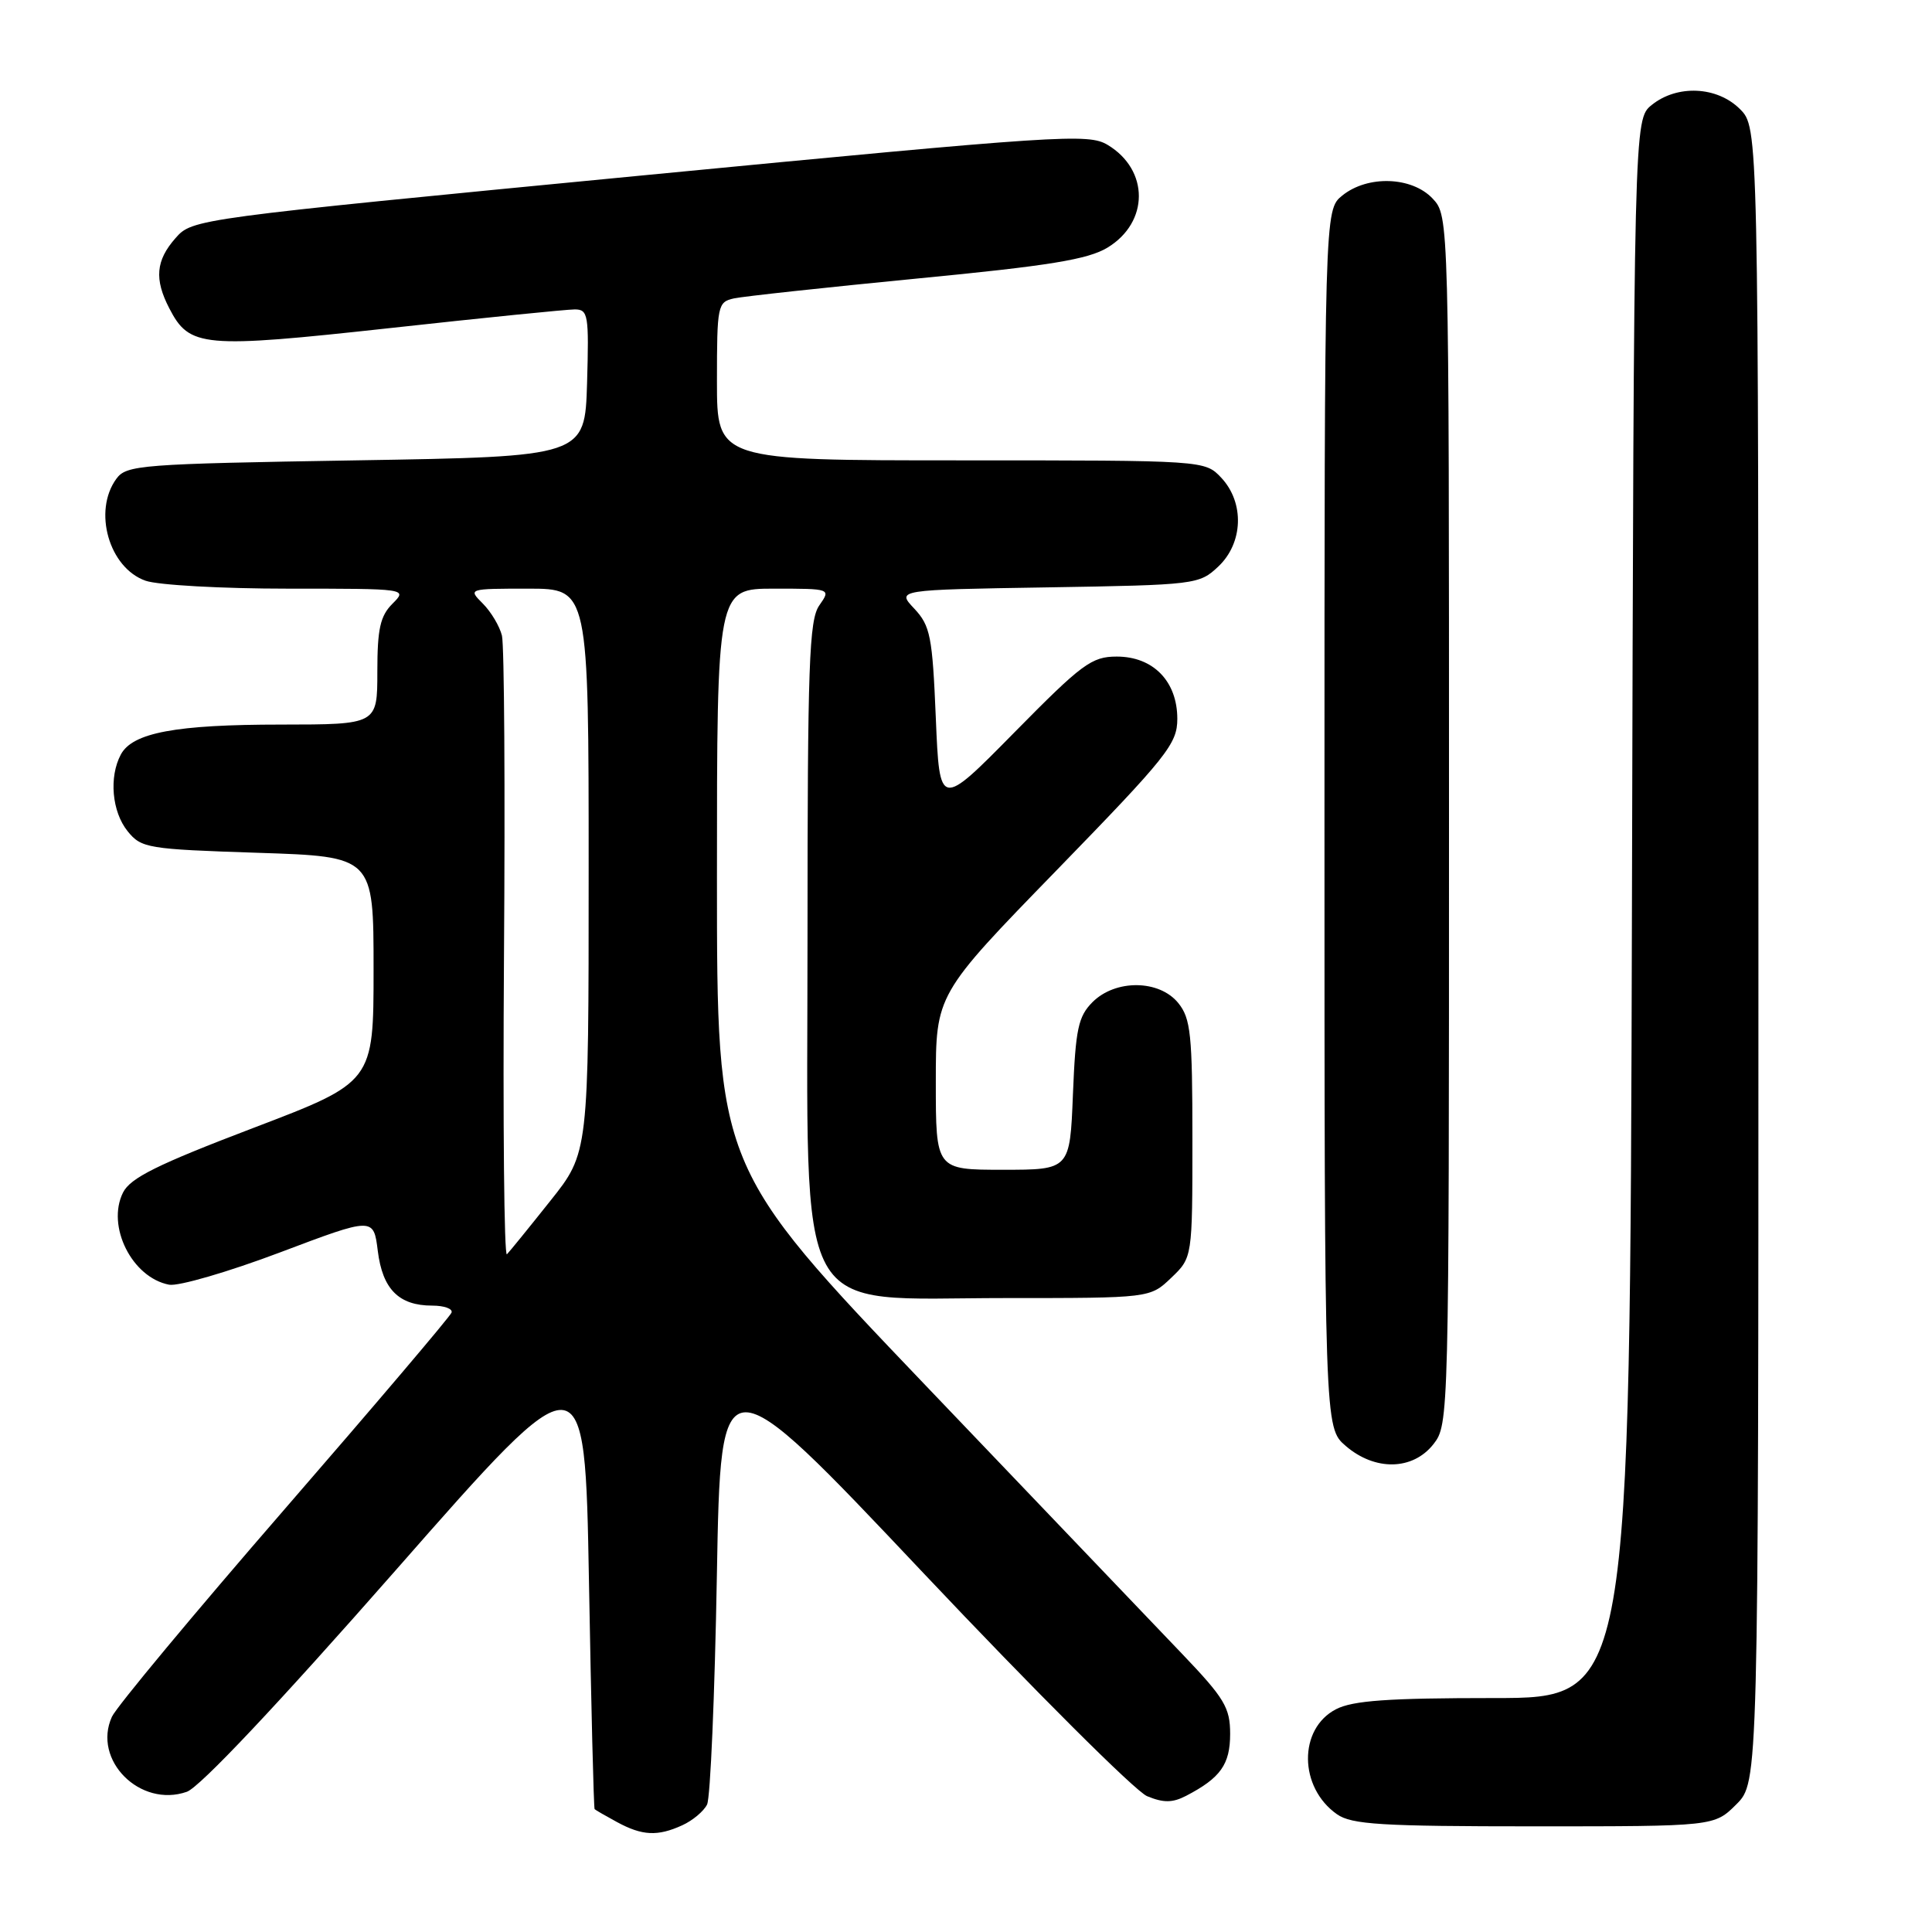 <?xml version="1.0" encoding="UTF-8" standalone="no"?>
<!DOCTYPE svg PUBLIC "-//W3C//DTD SVG 1.1//EN" "http://www.w3.org/Graphics/SVG/1.1/DTD/svg11.dtd" >
<svg xmlns="http://www.w3.org/2000/svg" xmlns:xlink="http://www.w3.org/1999/xlink" version="1.1" viewBox="0 0 256 256">
 <g >
 <path fill="currentColor"
d=" M 90.40 241.86 C 91.77 241.24 93.25 240.00 93.69 239.11 C 94.13 238.23 94.71 224.56 94.99 208.74 C 95.50 179.99 95.50 179.99 122.33 208.41 C 137.09 224.04 150.44 237.35 151.99 238.00 C 154.17 238.90 155.36 238.89 157.16 237.96 C 161.72 235.59 163.00 233.80 163.00 229.75 C 163.00 226.27 162.25 225.02 156.64 219.15 C 153.15 215.49 137.85 199.48 122.64 183.57 C 95.00 154.63 95.00 154.63 95.00 116.32 C 95.00 78.00 95.00 78.00 102.56 78.00 C 110.11 78.00 110.11 78.00 108.56 80.22 C 107.21 82.15 107.00 88.02 107.00 124.12 C 107.00 176.05 104.78 172.00 133.23 172.00 C 152.39 172.00 152.39 172.00 155.20 169.31 C 158.00 166.63 158.00 166.63 158.00 150.92 C 158.00 137.07 157.78 134.95 156.13 132.91 C 153.61 129.80 147.81 129.74 144.76 132.79 C 142.87 134.69 142.52 136.34 142.17 144.99 C 141.77 155.00 141.77 155.00 132.88 155.00 C 124.00 155.00 124.00 155.00 124.00 143.38 C 124.00 131.77 124.00 131.77 140.00 115.32 C 154.68 100.22 156.00 98.56 156.00 95.25 C 156.00 90.28 152.81 87.00 147.98 87.00 C 144.65 87.00 143.38 87.94 134.40 97.06 C 124.50 107.11 124.50 107.11 124.00 95.13 C 123.55 84.30 123.27 82.92 121.15 80.65 C 118.79 78.15 118.79 78.15 138.82 77.83 C 158.42 77.51 158.90 77.45 161.42 75.08 C 164.74 71.96 164.92 66.61 161.83 63.31 C 159.65 61.00 159.65 61.00 127.33 61.00 C 95.00 61.00 95.00 61.00 95.00 50.52 C 95.00 40.46 95.09 40.02 97.25 39.54 C 98.49 39.27 109.40 38.09 121.50 36.91 C 139.04 35.22 144.16 34.38 146.75 32.81 C 152.28 29.45 152.29 22.52 146.77 19.20 C 144.20 17.66 140.66 17.89 84.77 23.28 C 25.67 28.99 25.49 29.01 23.25 31.56 C 20.65 34.51 20.43 36.99 22.43 40.85 C 25.11 46.04 26.82 46.19 51.61 43.48 C 64.05 42.11 75.09 41.00 76.15 41.00 C 77.94 41.00 78.05 41.70 77.79 50.75 C 77.50 60.50 77.50 60.50 47.17 61.00 C 18.61 61.47 16.75 61.61 15.42 63.44 C 12.29 67.72 14.45 75.26 19.29 76.95 C 20.94 77.53 29.43 78.00 38.15 78.00 C 54.00 78.00 54.00 78.00 52.00 80.00 C 50.38 81.62 50.00 83.33 50.00 89.00 C 50.00 96.00 50.00 96.00 37.25 96.01 C 23.29 96.01 17.56 97.08 16.01 99.98 C 14.42 102.96 14.83 107.56 16.91 110.14 C 18.73 112.39 19.54 112.52 34.16 113.00 C 49.50 113.50 49.50 113.50 49.50 128.44 C 49.50 143.39 49.50 143.39 33.51 149.48 C 20.84 154.31 17.27 156.08 16.30 158.02 C 14.08 162.47 17.49 169.29 22.41 170.23 C 23.64 170.46 30.24 168.54 37.08 165.96 C 49.50 161.27 49.50 161.27 50.06 165.76 C 50.69 170.83 52.85 173.00 57.27 173.00 C 58.87 173.00 60.02 173.42 59.83 173.93 C 59.65 174.44 49.69 186.17 37.70 199.99 C 25.71 213.81 15.42 226.18 14.83 227.48 C 12.21 233.22 18.58 239.59 24.76 237.42 C 26.48 236.81 36.83 225.83 52.50 207.99 C 77.50 179.52 77.50 179.52 78.04 209.51 C 78.33 226.00 78.67 239.60 78.79 239.72 C 78.90 239.84 80.24 240.61 81.75 241.43 C 85.10 243.25 87.14 243.35 90.40 241.86 Z  M 230.08 239.08 C 233.00 236.15 233.00 236.15 233.00 126.53 C 233.00 16.91 233.00 16.91 230.55 14.45 C 227.52 11.43 222.23 11.19 218.86 13.91 C 216.50 15.82 216.50 15.82 216.24 120.41 C 215.97 225.00 215.97 225.00 197.94 225.00 C 183.95 225.00 179.26 225.33 177.03 226.48 C 172.02 229.07 172.09 236.85 177.16 240.40 C 179.10 241.76 183.05 242.00 203.30 242.00 C 227.15 242.00 227.15 242.00 230.08 239.08 Z  M 189.93 191.37 C 191.98 188.75 192.00 188.15 192.00 108.68 C 192.00 28.63 192.00 28.63 189.83 26.31 C 187.08 23.39 181.22 23.19 177.86 25.91 C 175.50 27.82 175.50 27.82 175.50 108.50 C 175.50 189.17 175.50 189.17 178.31 191.59 C 182.20 194.94 187.19 194.84 189.93 191.37 Z  M 66.78 126.70 C 66.94 104.59 66.82 85.48 66.51 84.22 C 66.20 82.97 65.06 81.06 63.97 79.97 C 62.01 78.01 62.03 78.00 70.00 78.00 C 78.00 78.00 78.00 78.00 78.00 115.37 C 78.00 152.75 78.00 152.75 72.92 159.12 C 70.13 162.63 67.54 165.82 67.17 166.20 C 66.80 166.59 66.63 148.81 66.78 126.70 Z "/>
</g>
</svg>